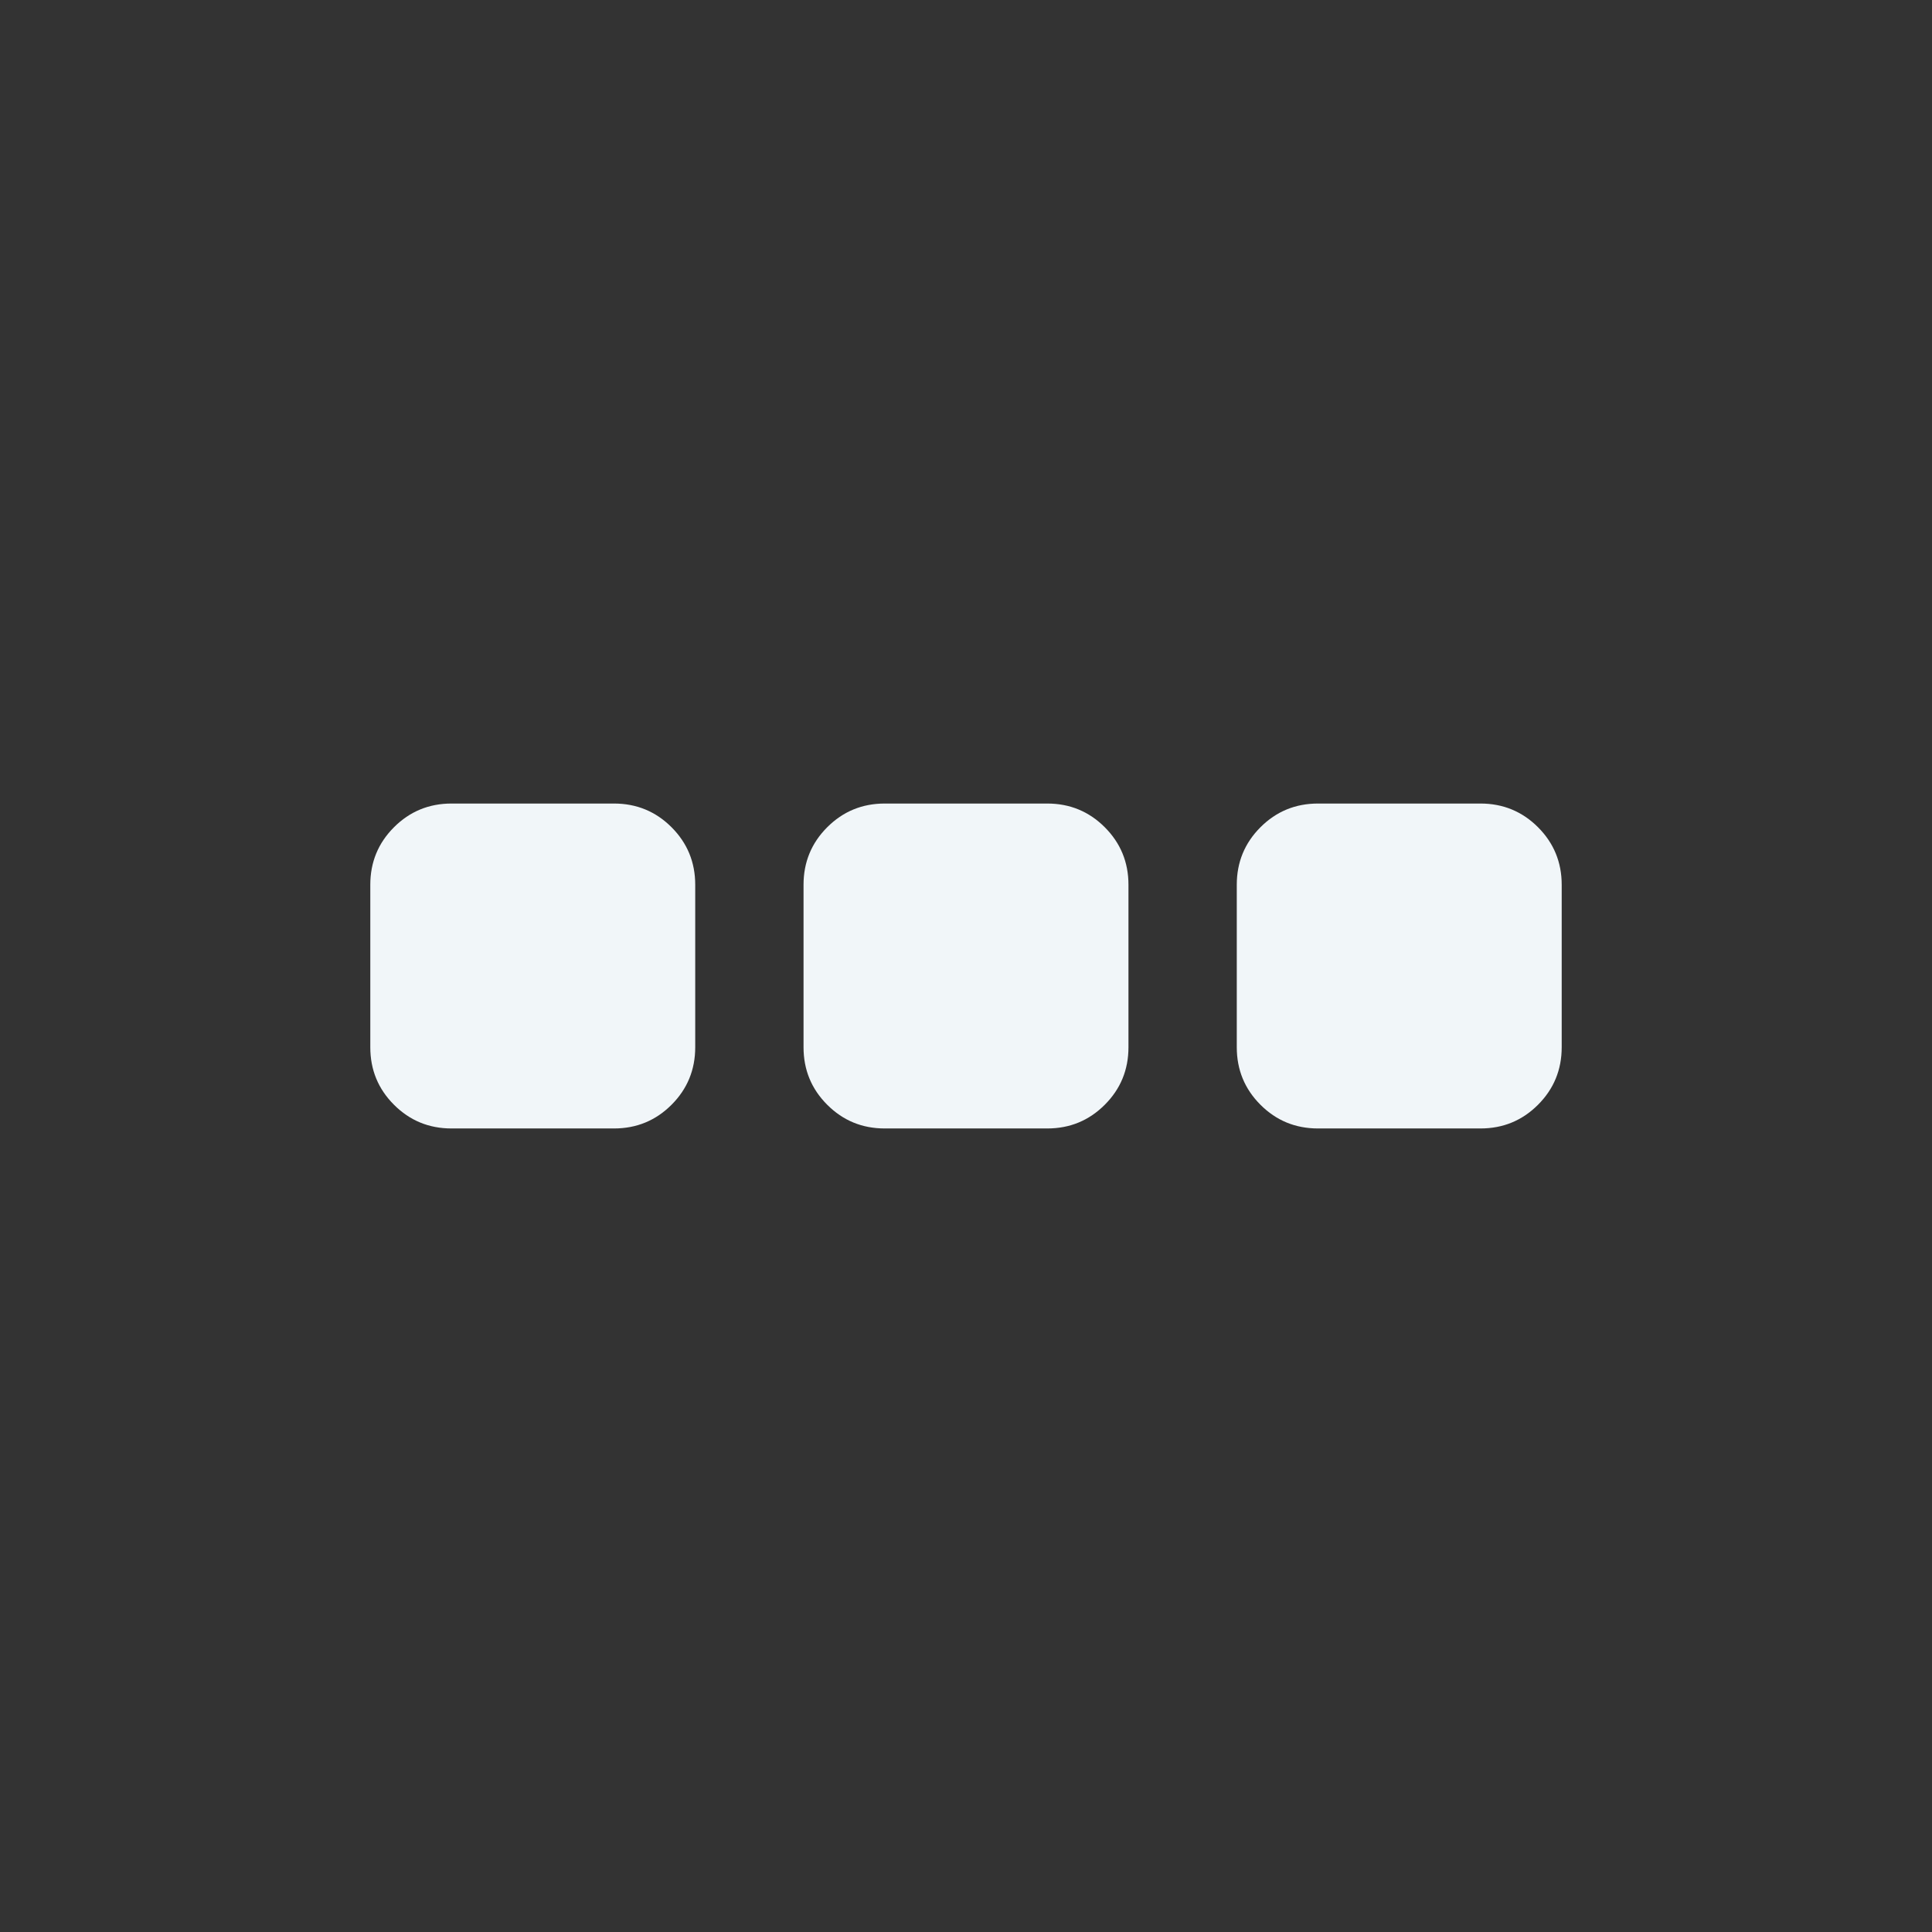 <?xml version="1.0" encoding="utf-8"?>
<!-- Generator: Adobe Illustrator 15.1.0, SVG Export Plug-In . SVG Version: 6.00 Build 0)  -->
<!DOCTYPE svg PUBLIC "-//W3C//DTD SVG 1.1//EN" "http://www.w3.org/Graphics/SVG/1.1/DTD/svg11.dtd">
<svg version="1.1" id="Layer_1" xmlns="http://www.w3.org/2000/svg" xmlns:xlink="http://www.w3.org/1999/xlink" x="0px" y="0px"
	 width="600px" height="600px" viewBox="0 0 600 600" enable-background="new 0 0 600 600" xml:space="preserve">
<rect x="0" y="0" width="600" height="600" fill="#333333" stroke="none"/>
<g>
	<path fill="#F1F6F9" d="M215.908,274.774v50.455c0,7.008-2.455,12.967-7.358,17.867c-4.905,4.91-10.864,7.358-17.868,7.358h-50.454
		c-7.01,0-12.967-2.448-17.87-7.358c-4.907-4.9-7.358-10.859-7.358-17.867v-50.455c0-7.006,2.451-12.963,7.358-17.87
		c4.903-4.903,10.86-7.358,17.87-7.358h50.454c7.004,0,12.963,2.455,17.868,7.358C213.454,261.811,215.908,267.768,215.908,274.774z
		 M350.454,274.774v50.455c0,7.008-2.454,12.967-7.358,17.867c-4.906,4.91-10.863,7.358-17.869,7.358h-50.455
		c-7.008,0-12.967-2.448-17.868-7.358c-4.907-4.9-7.358-10.859-7.358-17.867v-50.455c0-7.006,2.451-12.963,7.358-17.87
		c4.901-4.903,10.86-7.358,17.868-7.358h50.455c7.006,0,12.963,2.455,17.869,7.358C348,261.811,350.454,267.768,350.454,274.774z
		 M485,274.774v50.455c0,7.008-2.457,12.967-7.357,17.867c-4.908,4.91-10.866,7.358-17.871,7.358h-50.453
		c-7.009,0-12.967-2.448-17.871-7.358c-4.904-4.9-7.357-10.859-7.357-17.867v-50.455c0-7.006,2.453-12.963,7.357-17.87
		c4.904-4.903,10.862-7.358,17.871-7.358h50.453c7.005,0,12.963,2.455,17.871,7.358C482.543,261.811,485,267.768,485,274.774z"/>
</g>
</svg>
